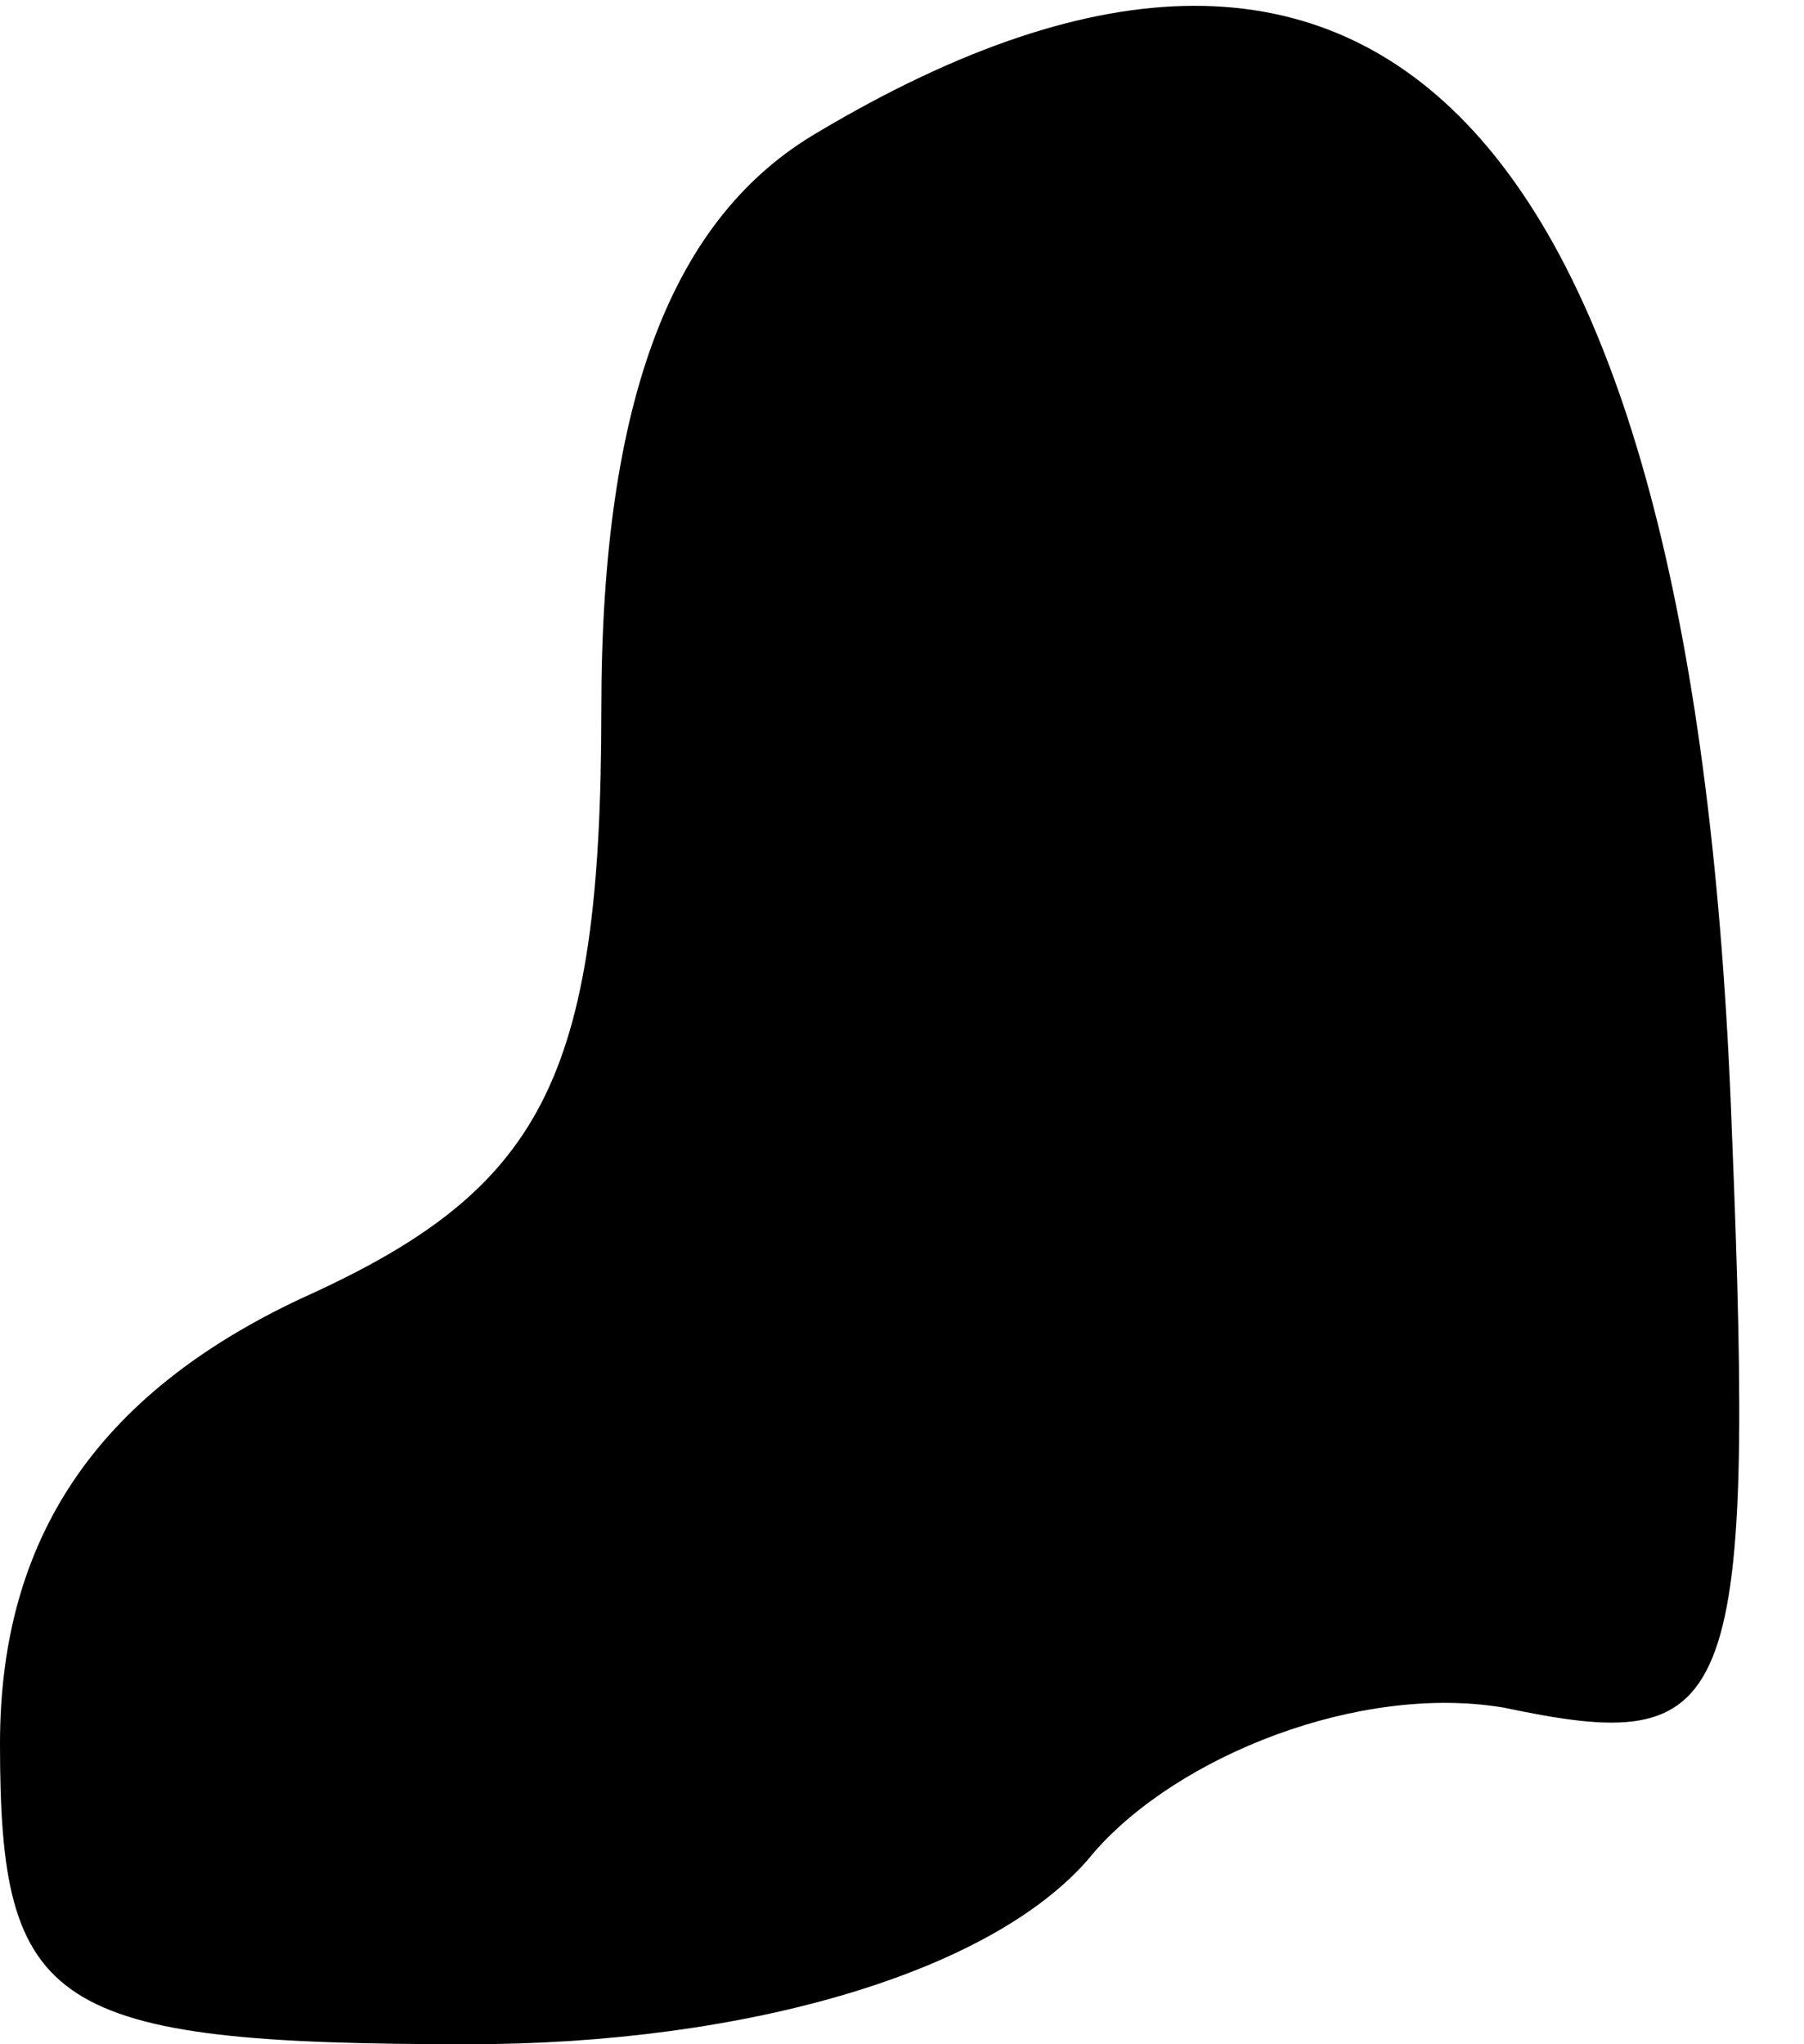 <?xml version="1.0" standalone="no"?>
<!DOCTYPE svg PUBLIC "-//W3C//DTD SVG 20010904//EN"
 "http://www.w3.org/TR/2001/REC-SVG-20010904/DTD/svg10.dtd">
<svg version="1.0" xmlns="http://www.w3.org/2000/svg"
 width="15pt" height="17pt" viewBox="0 0 15 17"
 preserveAspectRatio="xMidYMid meet">
<g transform="translate(0,17) scale(0.1,-0.1)"
fill="#000000" stroke="none">
<path fill="#000000" stroke="none" d="M68 159 c-12 -7 -18 -22 -18 -48 0 -31
-5 -40 -25 -49 -17 -8 -25 -20 -25 -37 0 -22 4 -25 39 -25 23 0 44 6 52 16 7
8 22 14 34 12 19 -4 21 -1 19 48 -3 83 -29 111 -76 83z"/>
</g>
</svg>
